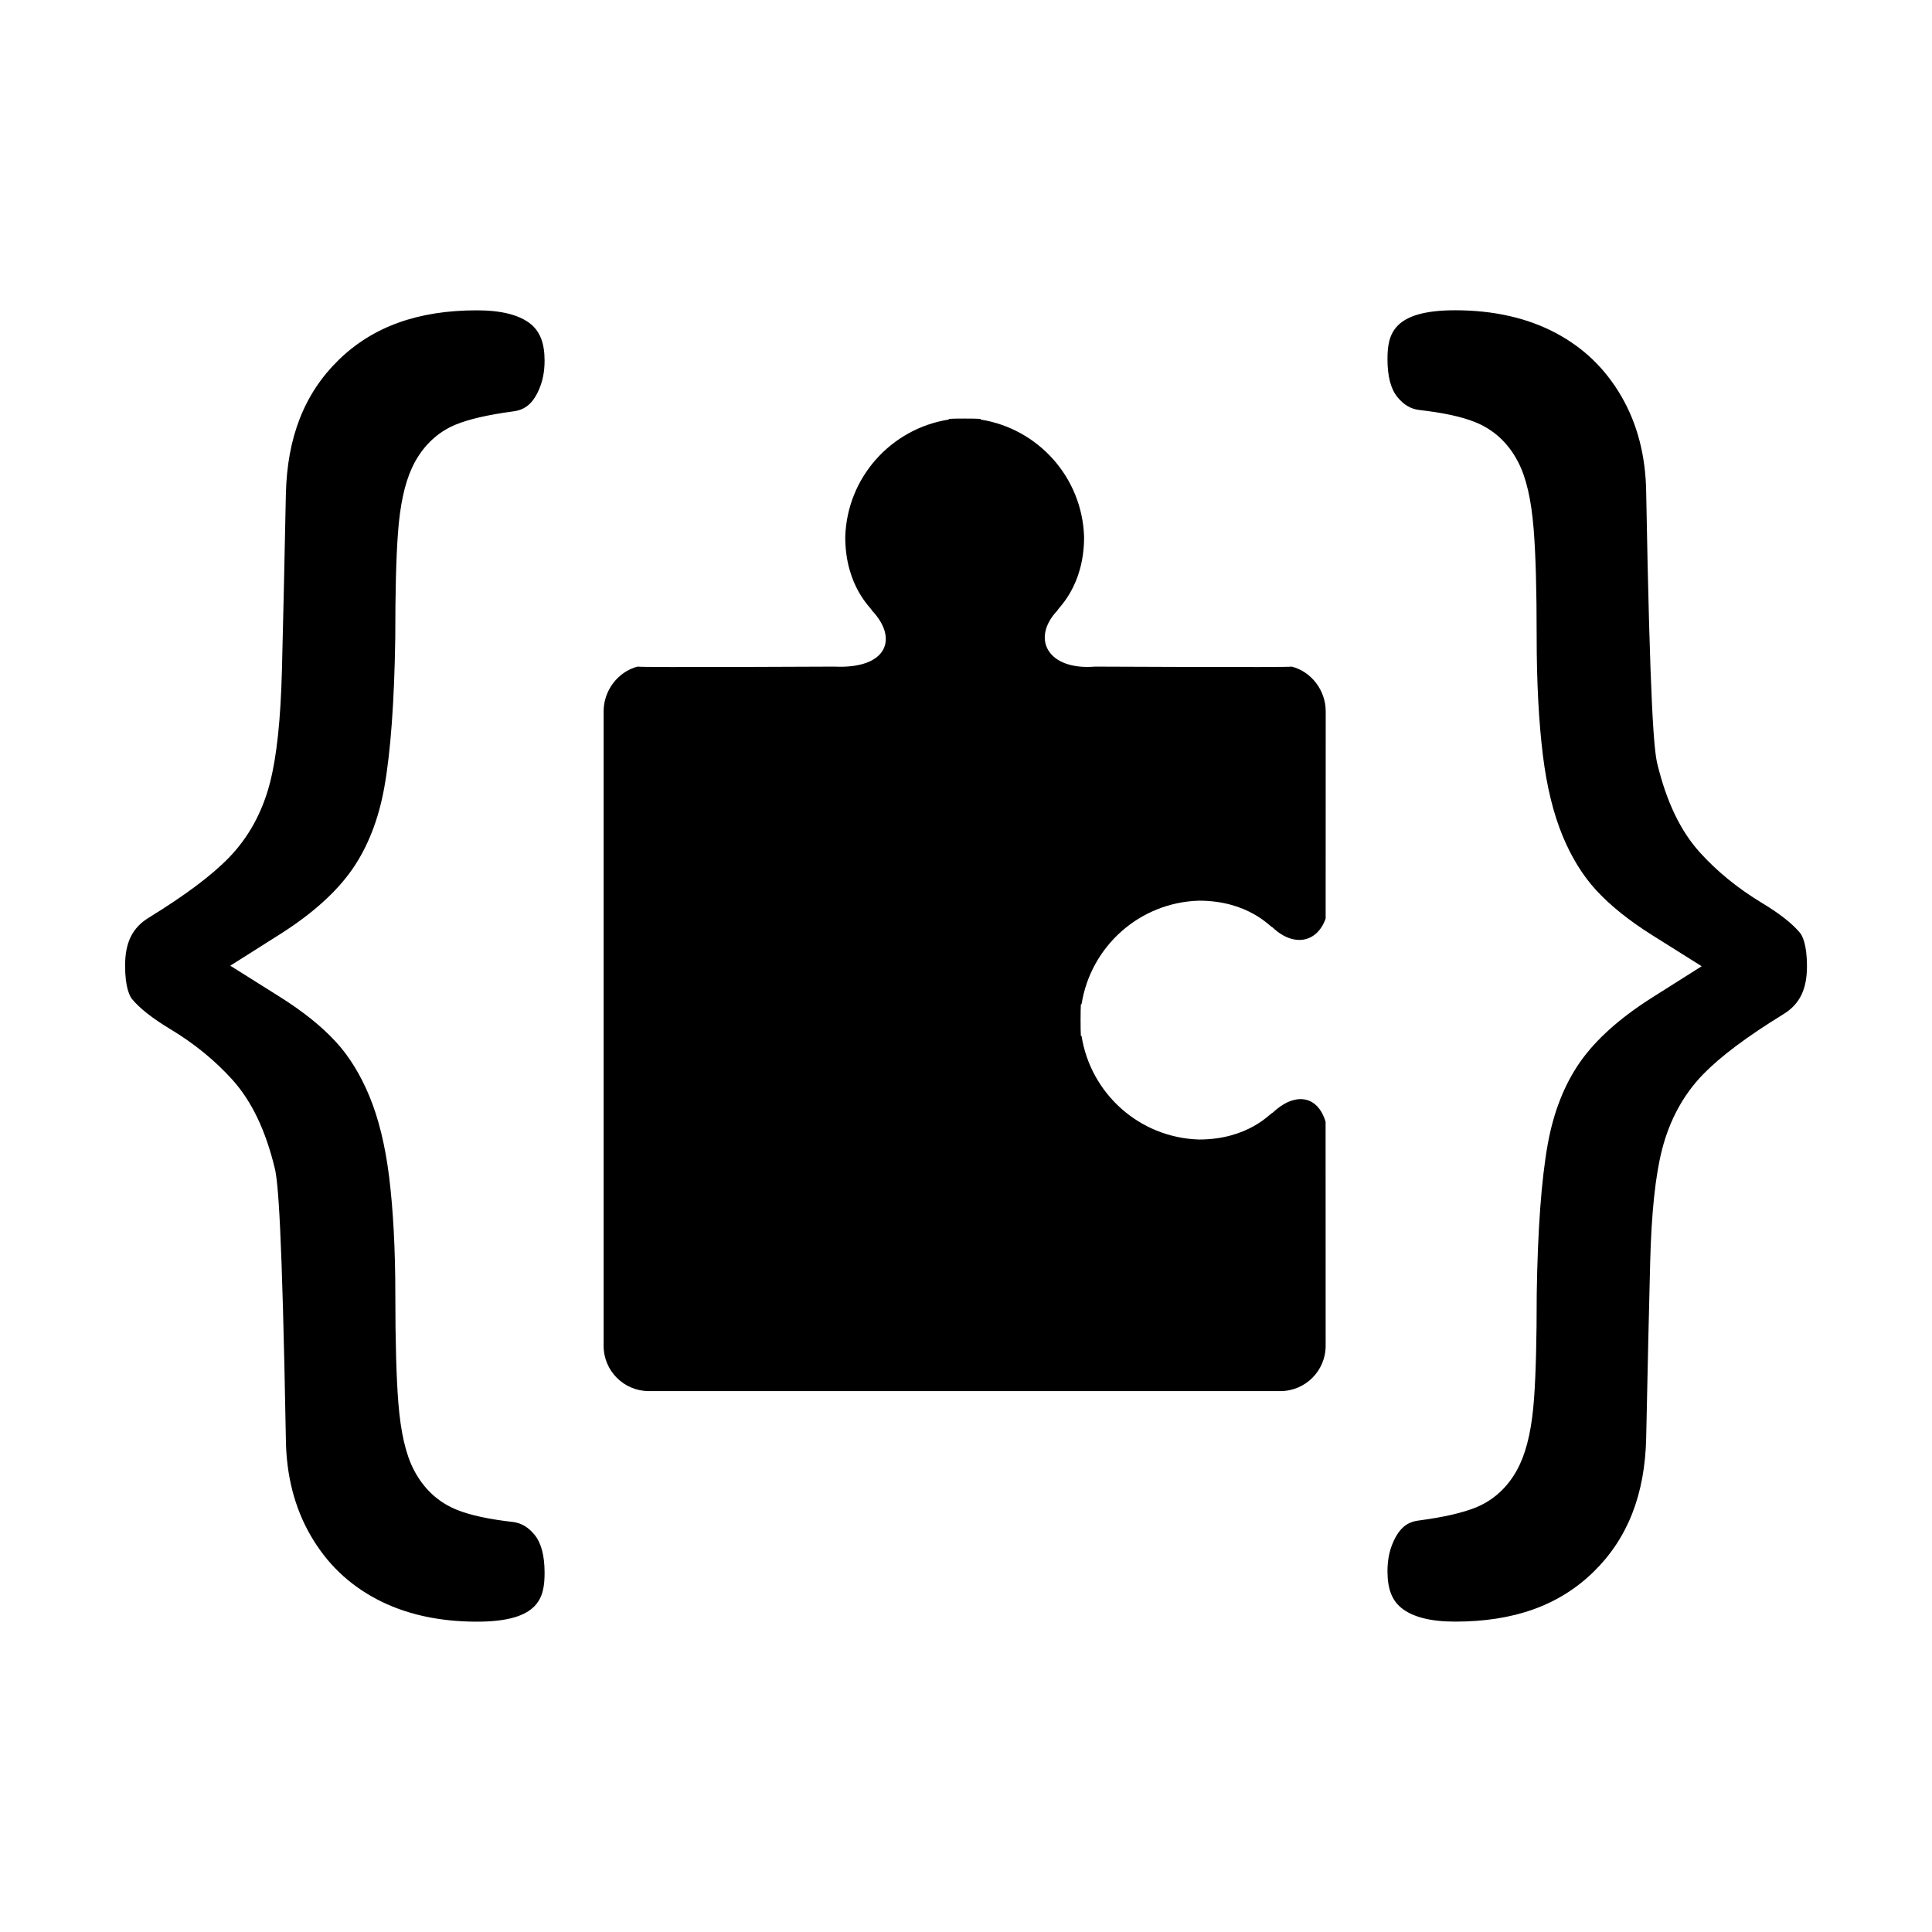 <?xml version="1.0" encoding="UTF-8" standalone="no"?>
<!-- Generator: Adobe Illustrator 21.0.2, SVG Export Plug-In . SVG Version: 6.00 Build 0)  -->

<svg xmlns:dc="http://purl.org/dc/elements/1.1/" xmlns:cc="http://creativecommons.org/ns#" xmlns:rdf="http://www.w3.org/1999/02/22-rdf-syntax-ns#"
  xmlns:svg="http://www.w3.org/2000/svg" xmlns="http://www.w3.org/2000/svg" xmlns:sodipodi="http://sodipodi.sourceforge.net/DTD/sodipodi-0.dtd"
  xmlns:inkscape="http://www.inkscape.org/namespaces/inkscape" version="1.1" x="0px" y="0px" viewBox="0 0 32 32" style="enable-background:new 0 0 32 32;"
  xml:space="preserve" id="svg2" inkscape:version="0.91 r13725" sodipodi:docname="avatar.svg">
  <rect x="0" y="0" width="32" height="32" fill="#333333" stroke="none"/>
  <defs id="defs17" />
  <sodipodi:namedview pagecolor="#ffffff" bordercolor="#666666" borderopacity="1" objecttolerance="10" gridtolerance="10"
    guidetolerance="10" inkscape:pageopacity="0" inkscape:pageshadow="2" inkscape:window-width="997"
    inkscape:window-height="661" id="namedview15" showgrid="false" inkscape:zoom="5.2149125" inkscape:cx="16"
    inkscape:cy="16" inkscape:window-x="0" inkscape:window-y="0" inkscape:window-maximized="0" inkscape:current-layer="svg2" />
  <style type="text/css" id="style4">
    .icon_x002D_canvas_x002D_transparent {
      opacity: 0;
      fill: #F6F6F6;
    }

    .st0 {
      fill: #FFFFFF;
    }

    .st1 {
      fill: #FFFFFF;
    }
  </style>


  <g id="canvas">
    <path class="icon_x002D_canvas_x002D_transparent" d="M16-20H0v-16h16V-20z M32,0H0v32h32V0z M48,100H0V52h48V100z M64,184H0v-64   h64V184z M116,32H84V0h32V32z M100-36H84v16h16V-36z M132,52H84v48h48V52z M148,120H84v64h64V120z"
      id="path7" />
  </g>
  <g id="iconBg">
    <path mask="url(#iconFg)" class="st0" d="m 32,15.994 0,-0.005 0,-0.006 c 0,-0.108 -0.005,-0.209 -0.016,-0.303 l -0.001,0 C 31.951,15.395 31.871,15.176 31.744,15.024 31.573,14.82 31.285,14.589 30.88,14.333 30.474,14.077 30.145,13.801 29.894,13.506 29.642,13.21 29.452,12.772 29.324,12.19 29.275,11.963 29.237,11.471 29.212,10.717 l 0,-2.021 c 0,-0.38 -0.031,-0.723 -0.076,-1.049 C 29.135,7.584 29.134,7.524 29.132,7.459 29.123,6.677 28.952,5.984 28.619,5.381 28.286,4.777 27.814,4.31 27.203,3.98 26.592,3.65 25.898,3.485 25.122,3.485 l -18.846,0 -0.005,0 c 0,0 -0.674,0.067 -0.962,0.201 C 5.125,3.771 4.954,3.872 4.788,3.981 4.496,4.14 4.229,4.334 3.99,4.571 3.297,5.259 2.929,6.172 2.877,7.305 2.821,7.703 2.789,8.128 2.789,8.588 l 0,2.558 c -0.019,0.495 -0.079,0.953 -0.183,1.373 -0.104,0.419 -0.282,0.762 -0.532,1.033 -0.071,0.062 -0.138,0.127 -0.202,0.196 -0.265,0.238 -0.638,0.511 -1.13,0.823 -0.404,0.262 -0.64,0.633 -0.715,1.108 l 0,0 C 0.026,15.686 0.026,15.694 0.025,15.702 0.012,15.794 0.003,15.889 0.002,15.989 0.001,15.995 0,16 0,16.006 l 0,0.005 0,0.006 c 0,0.108 0.005,0.209 0.016,0.303 l 0.001,0 c 0.032,0.285 0.112,0.504 0.239,0.656 0.171,0.204 0.459,0.435 0.864,0.691 0.406,0.256 0.735,0.532 0.986,0.827 0.252,0.296 0.442,0.734 0.57,1.316 0.049,0.227 0.087,0.719 0.112,1.473 l 0,2.019 c 0,0.38 0.031,0.723 0.076,1.049 0.001,0.063 0.002,0.123 0.004,0.188 0.009,0.782 0.18,1.475 0.513,2.078 0.333,0.604 0.805,1.071 1.416,1.401 0.611,0.33 1.305,0.495 2.081,0.495 l 18.852,0 c 0.35,0 0.673,-0.067 0.961,-0.201 0.184,-0.085 0.356,-0.187 0.521,-0.296 0.291,-0.159 0.559,-0.353 0.798,-0.59 0.693,-0.688 1.061,-1.601 1.113,-2.734 0.056,-0.398 0.088,-0.823 0.088,-1.283 l 0,-2.558 c 0.019,-0.495 0.079,-0.953 0.183,-1.373 0.104,-0.419 0.282,-0.762 0.532,-1.033 0.071,-0.062 0.138,-0.127 0.202,-0.196 0.265,-0.238 0.638,-0.511 1.13,-0.823 0.404,-0.262 0.64,-0.633 0.715,-1.108 l 0.002,0 c 10e-4,-0.007 10e-4,-0.015 0.002,-0.023 C 31.99,16.203 31.999,16.108 32,16.008 31.999,16.005 32,16 32,15.994 Z"
      id="path10" inkscape:connector-curvature="0" style="fill:white" sodipodi:nodetypes="scscccccccscccssccccccscccccccccscscccccccscccsssccccscccccccccs" />
  </g>
  <mask id="iconFg">
    <rect x="0" y="0" width="100%" height="100%" fill="white"></rect>
    <path class="st1" d="m 27.366,16.522 0.819,-0.518 -0.821,-0.516 c -0.382,-0.24 -0.693,-0.49 -0.927,-0.744 -0.221,-0.241 -0.408,-0.543 -0.554,-0.896 -0.153,-0.368 -0.264,-0.819 -0.328,-1.339 -0.068,-0.551 -0.103,-1.21 -0.103,-1.961 0,-0.781 -0.016,-1.365 -0.05,-1.786 C 25.363,8.273 25.279,7.91 25.144,7.65 24.98,7.335 24.738,7.112 24.426,6.989 24.203,6.9 23.899,6.835 23.502,6.79 23.361,6.771 23.251,6.705 23.146,6.577 23.036,6.444 22.981,6.233 22.981,5.95 c 0,-0.41 0.086,-0.811 1.121,-0.811 0.636,0 1.196,0.127 1.666,0.376 0.464,0.247 0.818,0.589 1.085,1.046 0.267,0.458 0.406,0.995 0.413,1.597 0.064,3.554 0.129,4.265 0.184,4.492 0.153,0.63 0.382,1.109 0.701,1.464 0.287,0.319 0.635,0.602 1.035,0.843 0.29,0.175 0.501,0.341 0.627,0.493 0.035,0.043 0.116,0.181 0.116,0.554 0,0.383 -0.12,0.628 -0.39,0.794 -0.606,0.373 -1.041,0.699 -1.331,0.997 -0.324,0.334 -0.552,0.752 -0.678,1.24 -0.112,0.437 -0.177,1.05 -0.198,1.875 -0.02,0.773 -0.042,1.741 -0.066,2.904 -0.021,0.941 -0.306,1.668 -0.873,2.222 -0.568,0.554 -1.317,0.823 -2.291,0.823 -0.409,0 -0.71,-0.077 -0.895,-0.23 -0.155,-0.128 -0.226,-0.32 -0.226,-0.604 0,-0.179 0.03,-0.336 0.093,-0.479 0.053,-0.122 0.117,-0.212 0.188,-0.268 0.068,-0.053 0.143,-0.082 0.24,-0.094 0.414,-0.055 0.725,-0.127 0.951,-0.219 0.317,-0.131 0.567,-0.378 0.723,-0.716 0.124,-0.269 0.2,-0.625 0.233,-1.089 0.029,-0.402 0.044,-0.968 0.044,-1.725 0.016,-1.061 0.077,-1.896 0.182,-2.481 0.095,-0.53 0.274,-0.987 0.533,-1.359 0.261,-0.375 0.665,-0.736 1.198,-1.073 z m -16.618,6.519 10.458,0 c 0.415,0 0.751,-0.336 0.751,-0.751 l -0.001,-3.709 c -0.134,-0.449 -0.518,-0.492 -0.878,-0.15 -0.033,0 -0.393,0.443 -1.22,0.443 -0.988,-0.031 -1.794,-0.763 -1.944,-1.715 l -0.011,0 c -0.007,-0.07 -0.007,-0.456 0,-0.526 l 0.011,0 c 0.15,-0.953 0.956,-1.685 1.944,-1.715 0.827,0 1.187,0.443 1.22,0.443 0.35,0.332 0.738,0.252 0.879,-0.147 l 10e-4,-3.432 c 0,-0.349 -0.239,-0.657 -0.562,-0.741 -0.061,0.016 -3.259,0 -3.259,0 -0.786,0.065 -1.063,-0.466 -0.624,-0.928 0,-0.033 0.443,-0.393 0.443,-1.22 C 17.925,7.905 17.193,7.099 16.241,6.949 l 0,-0.011 c -0.07,-0.007 -0.456,-0.007 -0.526,0 l 0,0.011 C 14.762,7.099 14.03,7.905 14,8.893 c 0,0.827 0.443,1.187 0.443,1.22 0.439,0.462 0.254,0.97 -0.624,0.928 0,0 -3.198,0.016 -3.259,0 -0.323,0.084 -0.562,0.393 -0.562,0.741 l 0,10.508 c -10e-4,0.415 0.335,0.751 0.75,0.751 z M 4.551,19.349 c 0.055,0.227 0.12,0.938 0.184,4.492 0.007,0.602 0.146,1.138 0.413,1.597 0.267,0.458 0.622,0.8 1.085,1.046 0.47,0.25 1.03,0.376 1.666,0.376 1.035,0 1.121,-0.4 1.121,-0.811 0,-0.283 -0.056,-0.493 -0.165,-0.627 C 8.749,25.294 8.639,25.228 8.499,25.209 8.102,25.164 7.798,25.099 7.574,25.01 7.262,24.886 7.021,24.664 6.856,24.349 6.721,24.09 6.637,23.726 6.598,23.237 6.565,22.816 6.548,22.232 6.548,21.451 6.548,20.7 6.513,20.041 6.445,19.49 6.38,18.97 6.27,18.52 6.116,18.151 5.969,17.797 5.783,17.495 5.562,17.255 5.329,17.001 5.017,16.751 4.635,16.511 L 3.814,15.995 4.633,15.477 C 5.166,15.14 5.569,14.779 5.832,14.402 6.091,14.03 6.27,13.573 6.365,13.043 6.47,12.458 6.531,11.624 6.547,10.562 6.547,9.805 6.561,9.239 6.591,8.837 6.624,8.373 6.7,8.017 6.824,7.748 6.98,7.411 7.23,7.164 7.547,7.033 7.773,6.941 8.084,6.87 8.498,6.814 8.595,6.802 8.67,6.773 8.738,6.72 8.81,6.665 8.874,6.575 8.927,6.453 8.989,6.31 9.02,6.154 9.02,5.974 9.02,5.69 8.948,5.498 8.794,5.37 8.608,5.217 8.307,5.14 7.899,5.14 6.925,5.14 6.176,5.409 5.608,5.963 5.041,6.517 4.756,7.244 4.735,8.185 4.711,9.348 4.69,10.316 4.67,11.089 c -0.021,0.825 -0.086,1.438 -0.198,1.875 -0.126,0.488 -0.354,0.905 -0.679,1.24 -0.289,0.298 -0.725,0.624 -1.331,0.997 -0.27,0.166 -0.39,0.41 -0.39,0.794 0,0.373 0.081,0.511 0.116,0.554 0.127,0.153 0.338,0.319 0.627,0.493 0.4,0.24 0.748,0.524 1.035,0.843 0.319,0.355 0.548,0.834 0.701,1.464 z"
      id="path13" inkscape:connector-curvature="0" style="fill:black" sodipodi:nodetypes="ccccccscccccsscccccccsccccccscsccccccccccssccccccccccccccccccccccccscsccccsscccccscccccccccccccccscsccccccscccc" />
  </mask>
</svg>